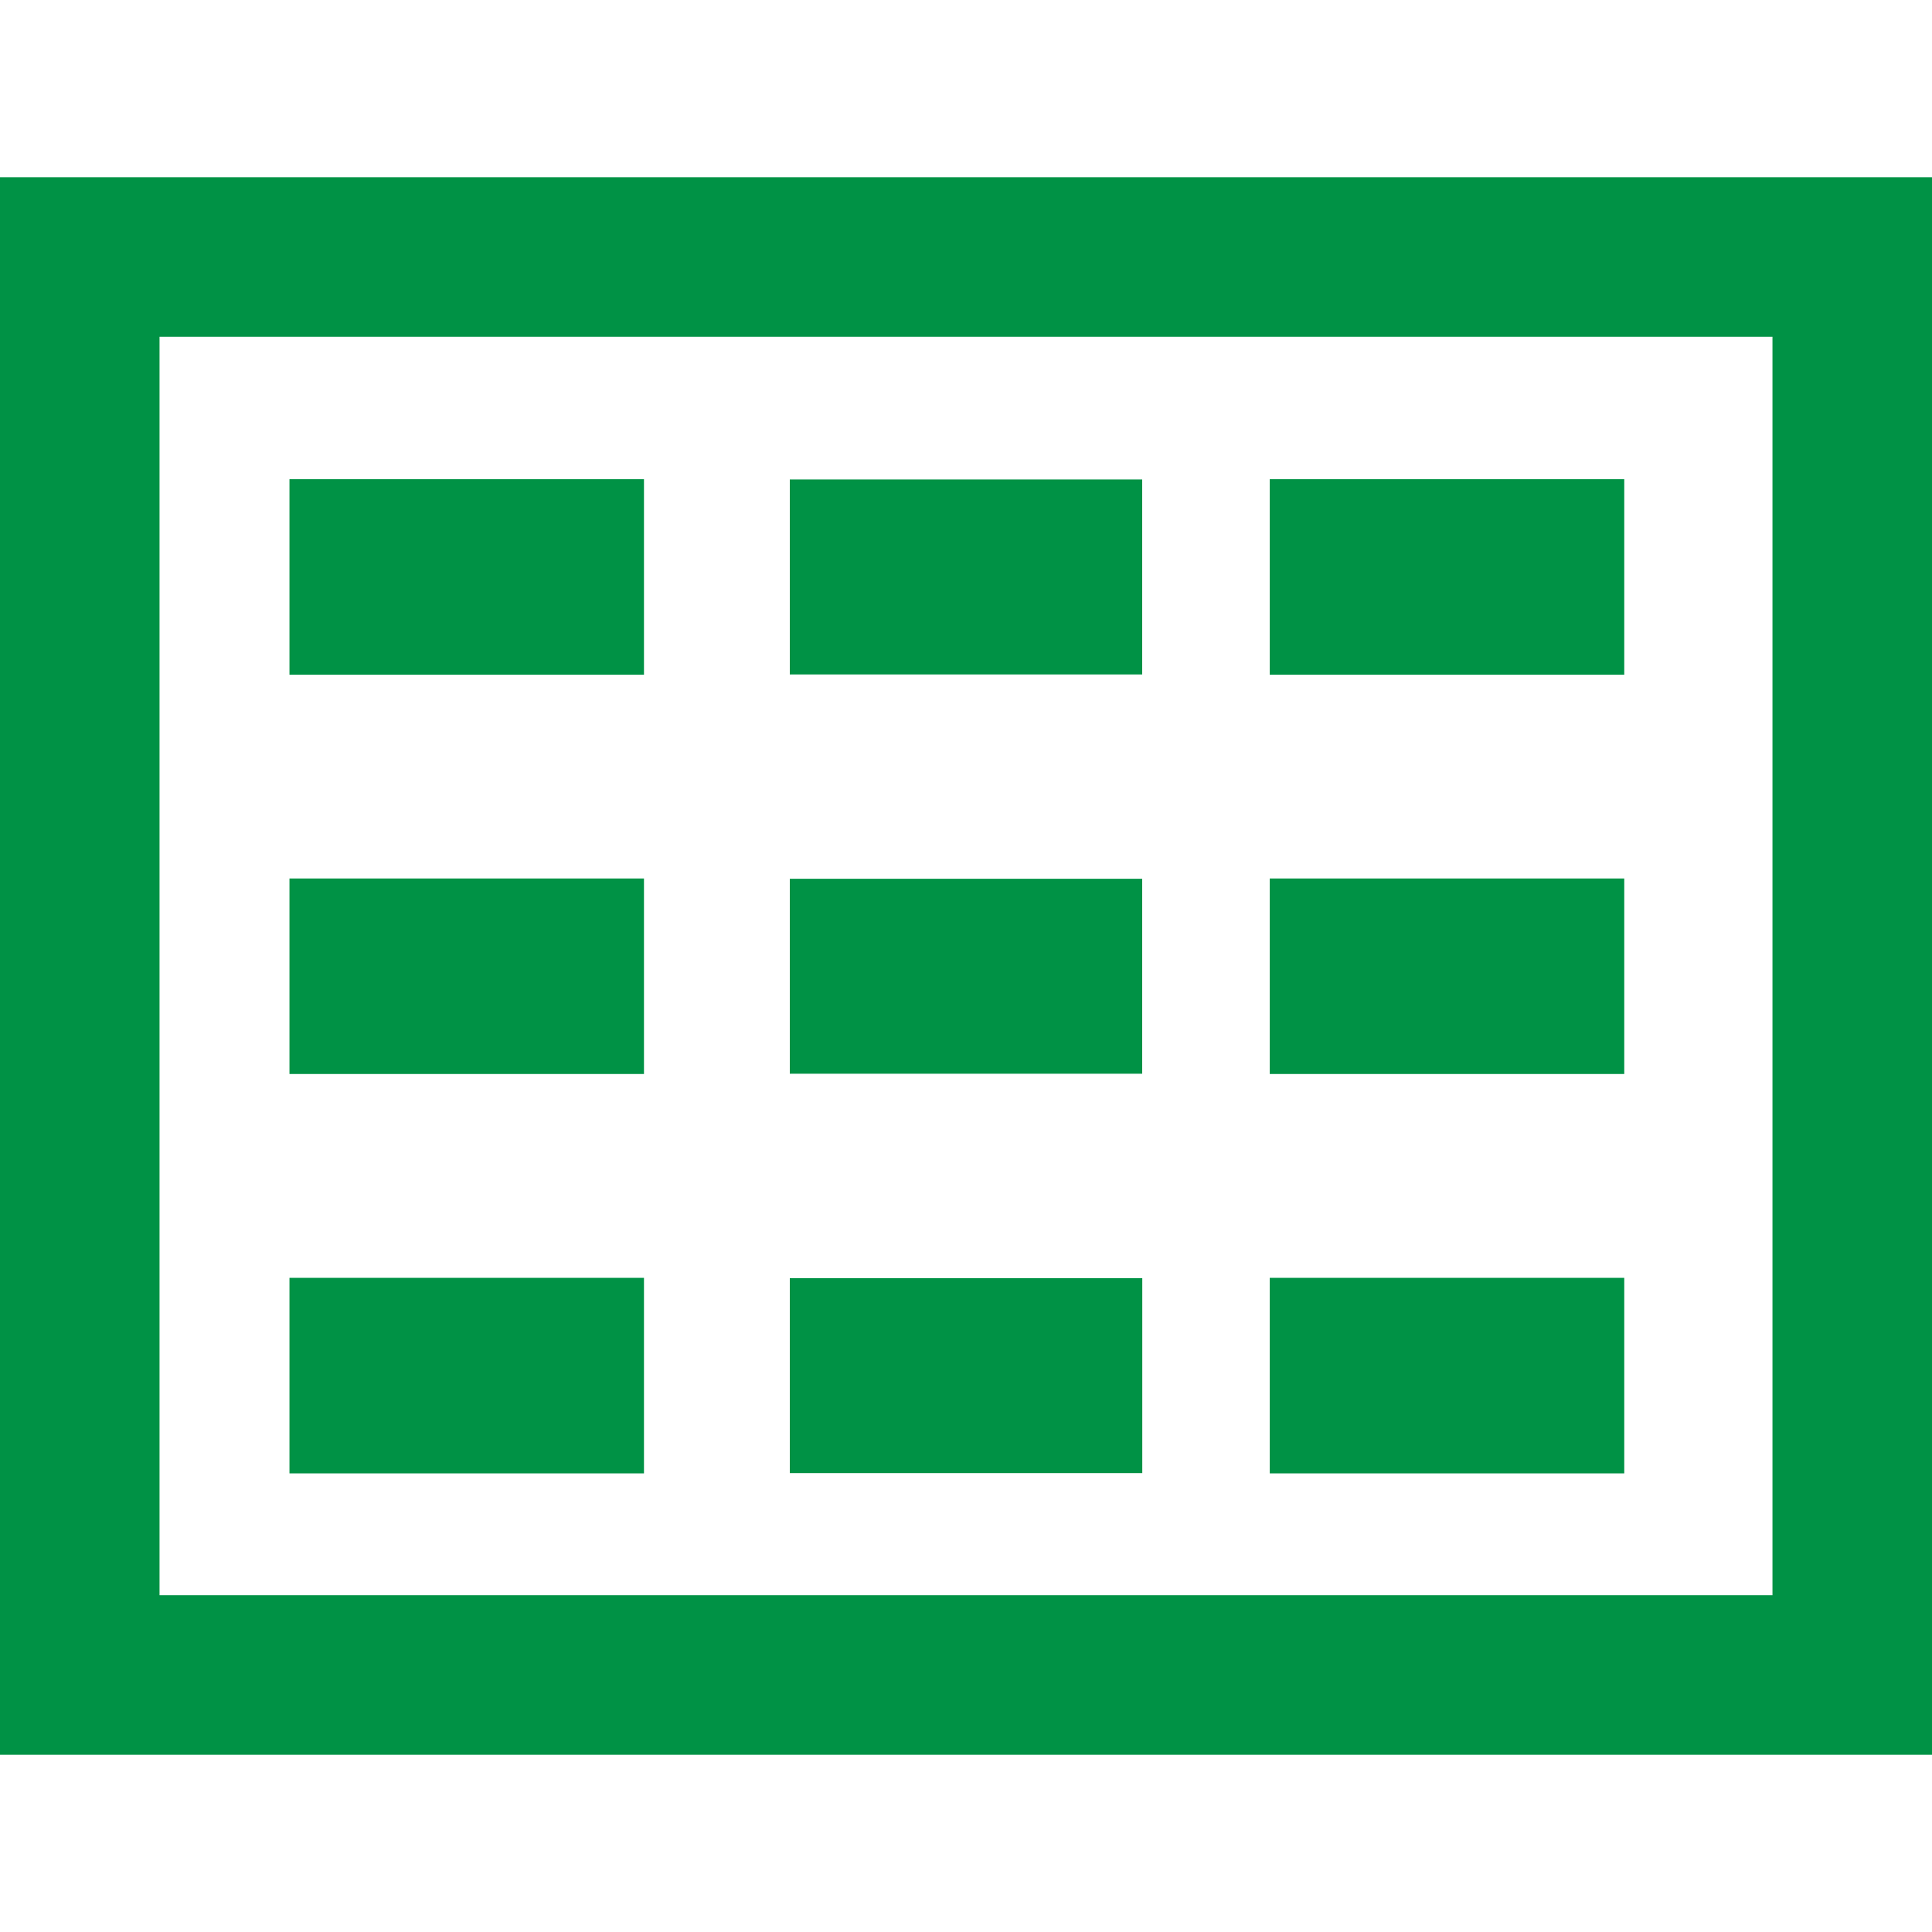 <?xml version="1.0" encoding="utf-8"?>
<!-- Generator: Adobe Illustrator 15.0.2, SVG Export Plug-In . SVG Version: 6.00 Build 0)  -->
<!DOCTYPE svg PUBLIC "-//W3C//DTD SVG 1.1//EN" "http://www.w3.org/Graphics/SVG/1.1/DTD/svg11.dtd">
<svg version="1.1" id="Layer_1" xmlns="http://www.w3.org/2000/svg" xmlns:xlink="http://www.w3.org/1999/xlink" x="0px" y="0px"
	 width="100px" height="100px" viewBox="0 0 100 100" enable-background="new 0 0 100 100" xml:space="preserve">
<g>
	<g>
		<path fill="#009245" d="M100,90.826H0V9.174h100V90.826z M8.257,82.568h83.486V17.431H8.257V82.568z"/>
	</g>
	<g>
		<rect x="14.983" y="66.141" fill="#009245" width="18.349" height="10.121"/>
	</g>
	<g>
		<rect x="14.983" y="24.803" fill="#009245" width="18.349" height="10.12"/>
	</g>
	<g>
		<rect x="14.983" y="45.47" fill="#009245" width="18.349" height="10.12"/>
	</g>
	<g>
		<rect x="40.88" y="66.156" fill="#009245" width="18.244" height="10.092"/>
	</g>
	<g>
		<rect x="40.88" y="24.817" fill="#009245" width="18.24" height="10.092"/>
	</g>
	<g>
		<rect x="40.88" y="45.485" fill="#009245" width="18.24" height="10.091"/>
	</g>
	<g>
		<rect x="65.722" y="66.141" fill="#009245" width="18.349" height="10.121"/>
	</g>
	<g>
		<rect x="65.722" y="24.803" fill="#009245" width="18.349" height="10.12"/>
	</g>
	<g>
		<rect x="65.722" y="45.47" fill="#009245" width="18.349" height="10.12"/>
	</g>
</g>
</svg>
